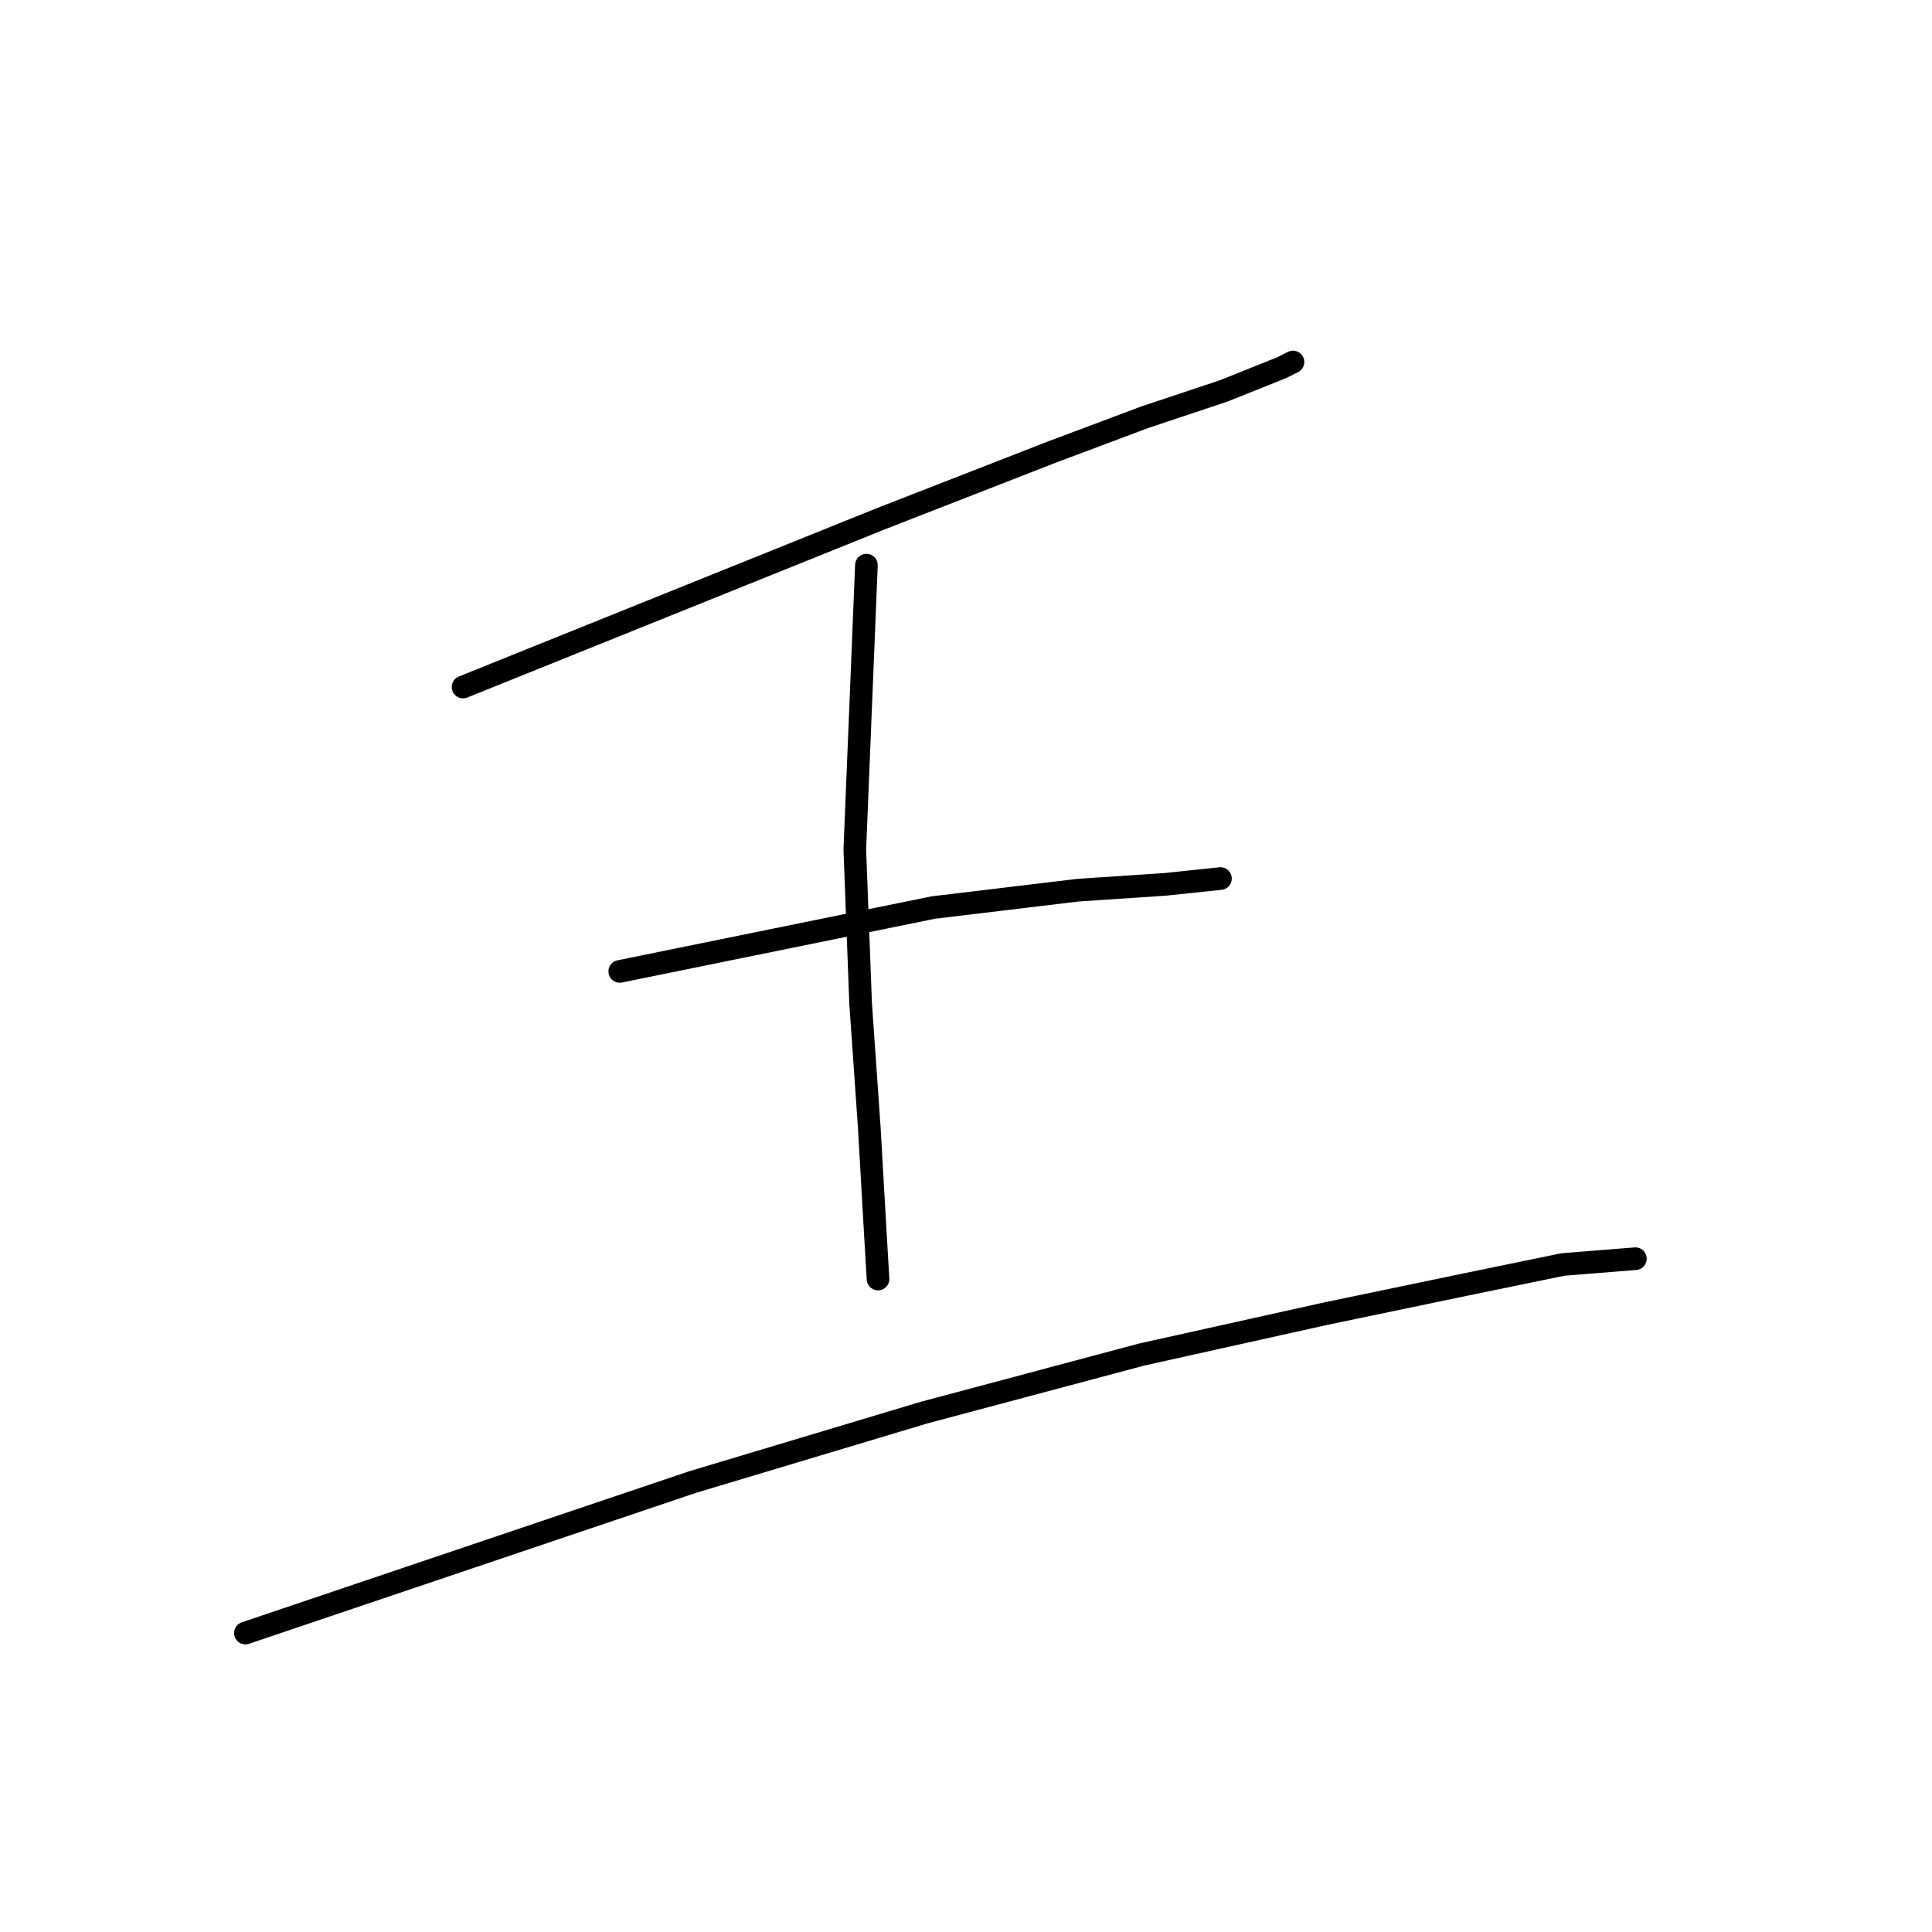 <?xml version="1.0" standalone="no"?>
    <svg width="256" height="256" xmlns="http://www.w3.org/2000/svg" version="1.1">
    <polyline stroke="black" stroke-width="3" stroke-linecap="round" fill="transparent" stroke-linejoin="round" points="61.357 91.034 89.042 79.883 116.727 68.732 139.414 59.888 151.718 55.274 162.1 51.814 169.79 48.737 171.328 47.968 171.328 47.968 " />
        <polyline stroke="black" stroke-width="3" stroke-linecap="round" fill="transparent" stroke-linejoin="round" points="114.805 74.884 114.036 93.726 113.267 112.567 114.036 132.946 115.189 149.48 115.958 162.938 116.343 169.475 116.343 169.475 " />
        <polyline stroke="black" stroke-width="3" stroke-linecap="round" fill="transparent" stroke-linejoin="round" points="82.121 128.716 102.885 124.487 123.649 120.257 142.874 117.95 154.41 117.181 161.715 116.412 161.715 116.412 " />
        <polyline stroke="black" stroke-width="3" stroke-linecap="round" fill="transparent" stroke-linejoin="round" points="32.519 216.386 62.126 206.388 91.734 196.391 122.495 187.163 151.334 179.472 175.558 174.089 194.015 170.244 207.088 167.552 216.701 166.783 216.701 166.783 " />
        </svg>